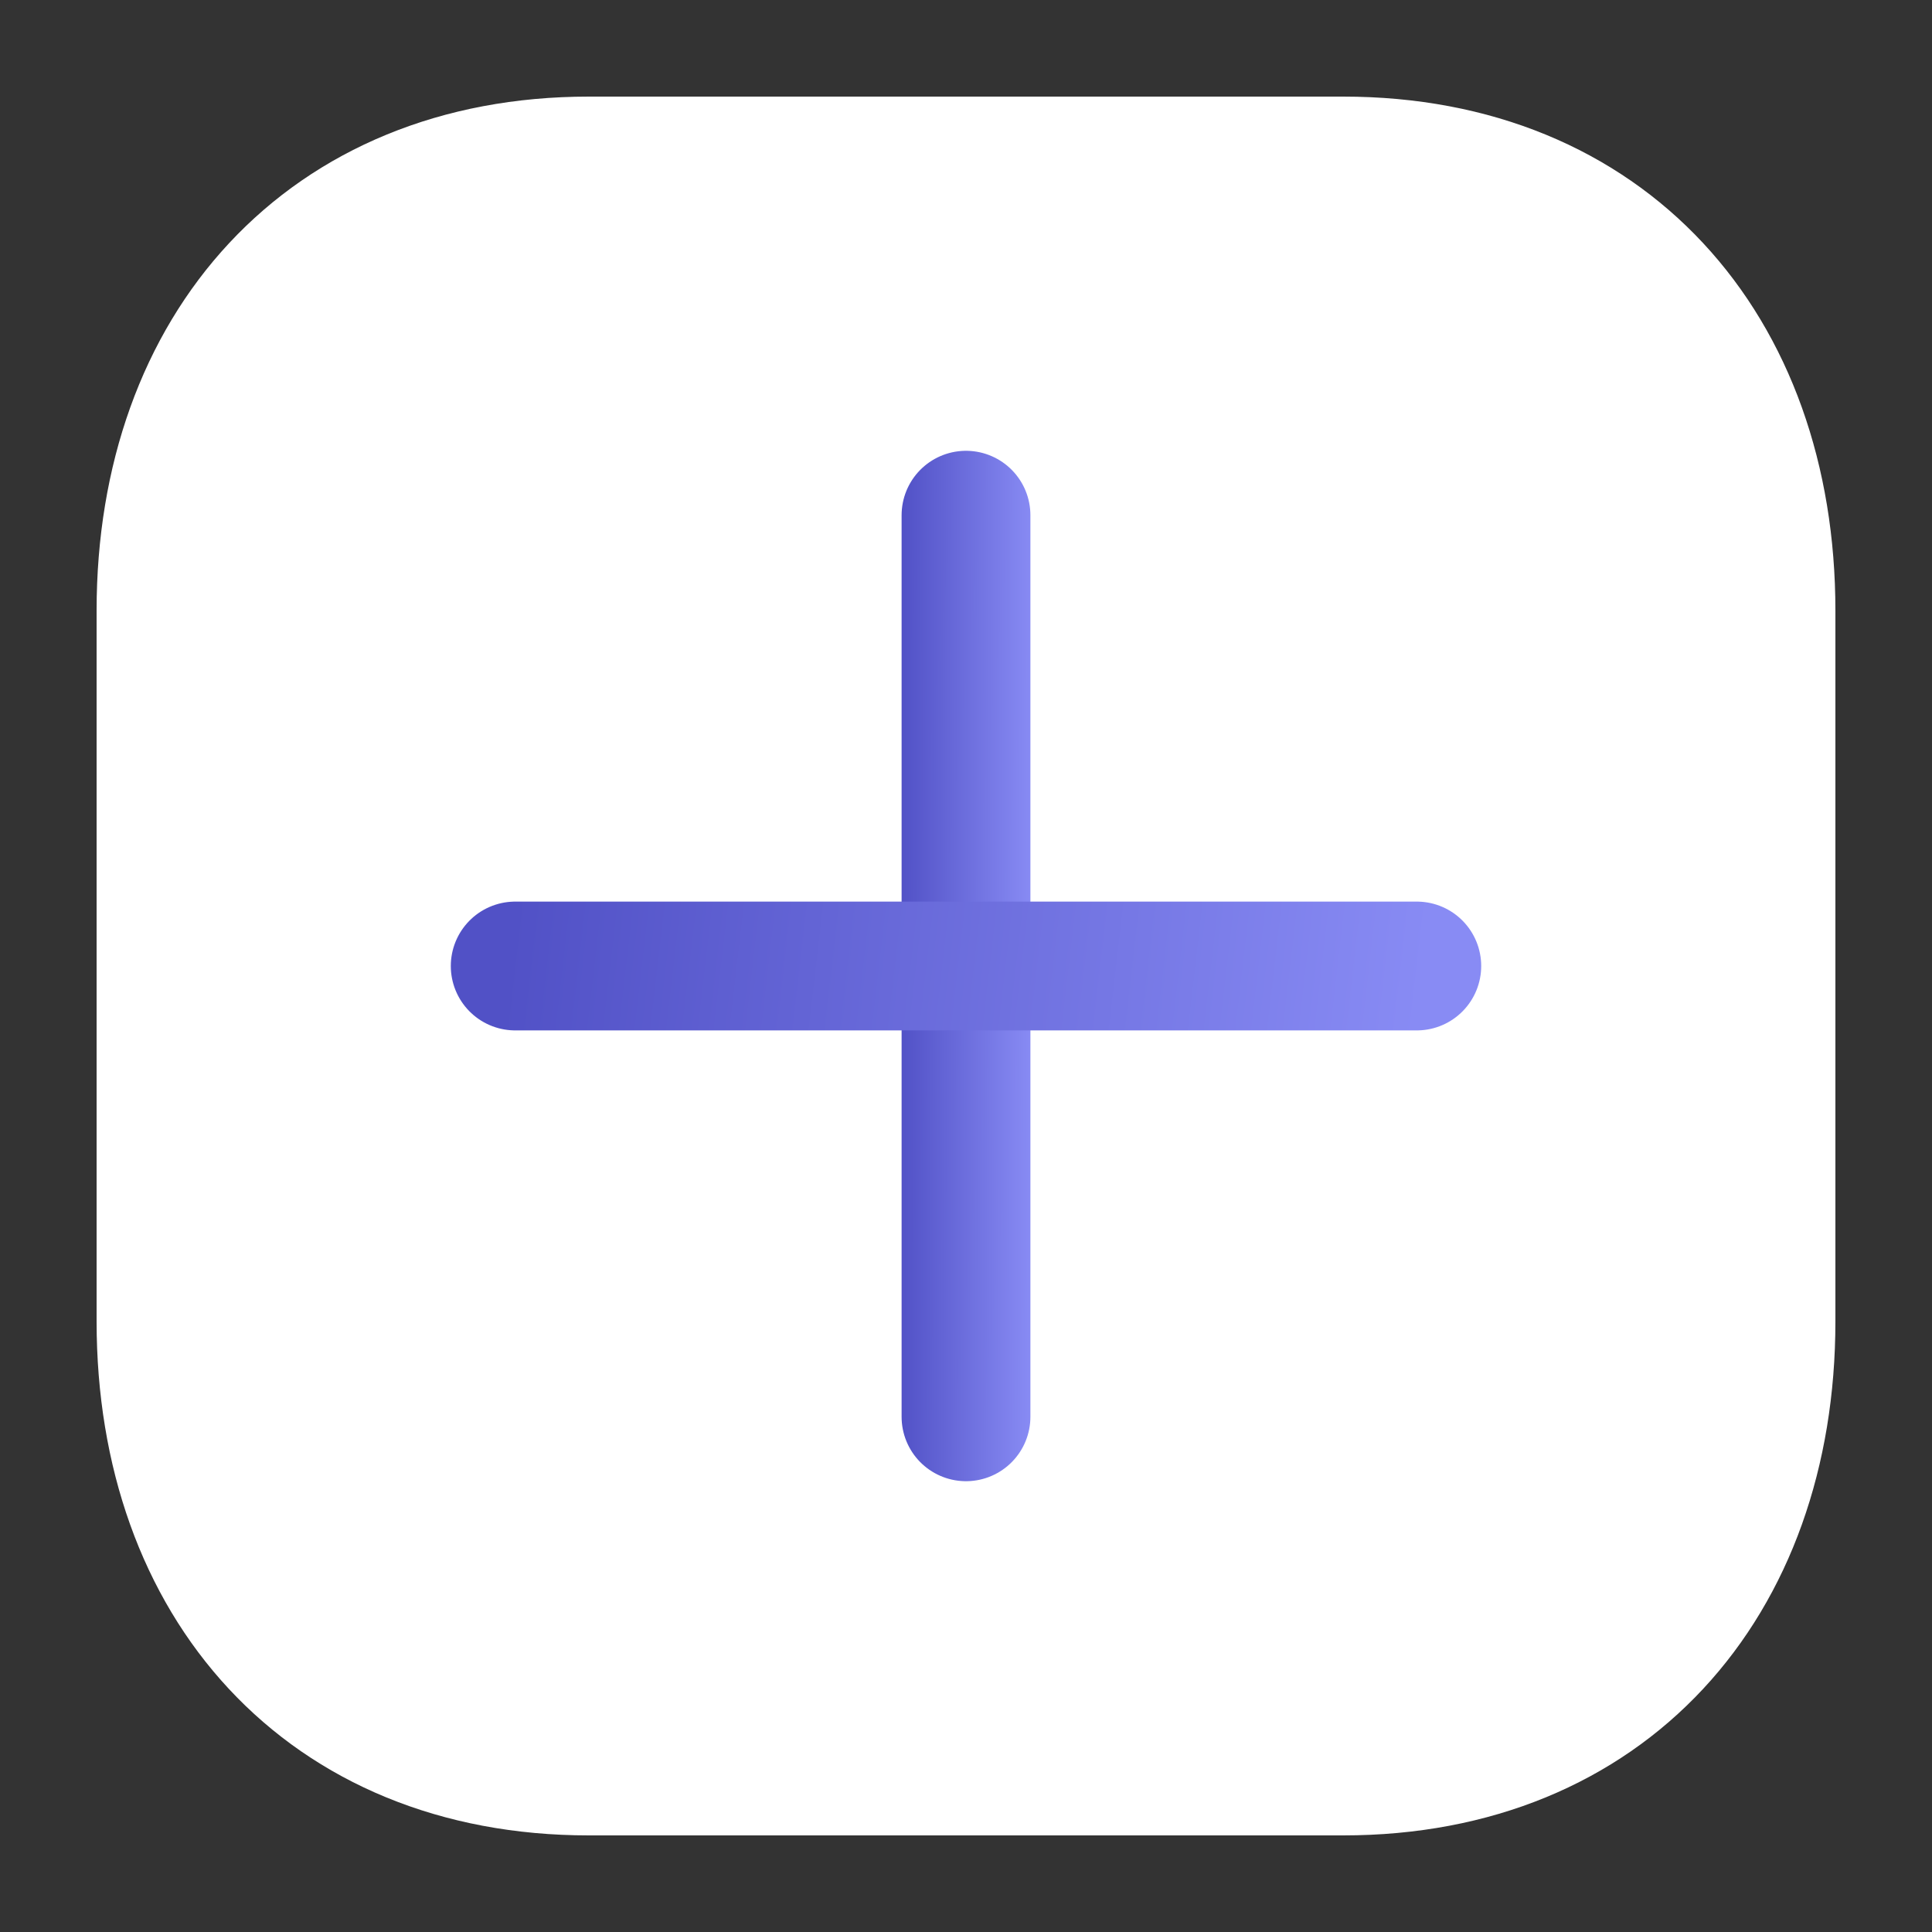 <svg width="30" height="30" viewBox="0 0 30 30" fill="none" xmlns="http://www.w3.org/2000/svg">
<rect x="0" y="0" width="30" height="30" fill="#333333" stroke="none"/>
<path fill-rule="evenodd" clip-rule="evenodd" d="M20.857 2.5H9.143C5.06 2.5 2.5 5.39 2.5 9.481V20.519C2.5 24.61 5.048 27.5 9.143 27.5H20.857C24.952 27.5 27.5 24.61 27.5 20.519V9.481C27.5 5.39 24.952 2.5 20.857 2.5Z" fill="white" stroke="white" stroke-width="2" stroke-linecap="round" stroke-linejoin="round"/>
<path d="M15 8V22" stroke="url(#paint0_linear_1_1753)" stroke-width="2" stroke-linecap="round" stroke-linejoin="round"/>
<path d="M22 15H8" stroke="url(#paint1_linear_1_1753)" stroke-width="2" stroke-linecap="round" stroke-linejoin="round"/>
<defs>
<linearGradient id="paint0_linear_1_1753" x1="16" y1="22" x2="13.967" y2="21.995" gradientUnits="userSpaceOnUse">
<stop stop-color="#888BF4"/>
<stop offset="1" stop-color="#5151C6"/>
</linearGradient>
<linearGradient id="paint1_linear_1_1753" x1="22" y1="16" x2="7.957" y2="14.371" gradientUnits="userSpaceOnUse">
<stop stop-color="#888BF4"/>
<stop offset="1" stop-color="#5151C6"/>
</linearGradient>
</defs>
</svg>
